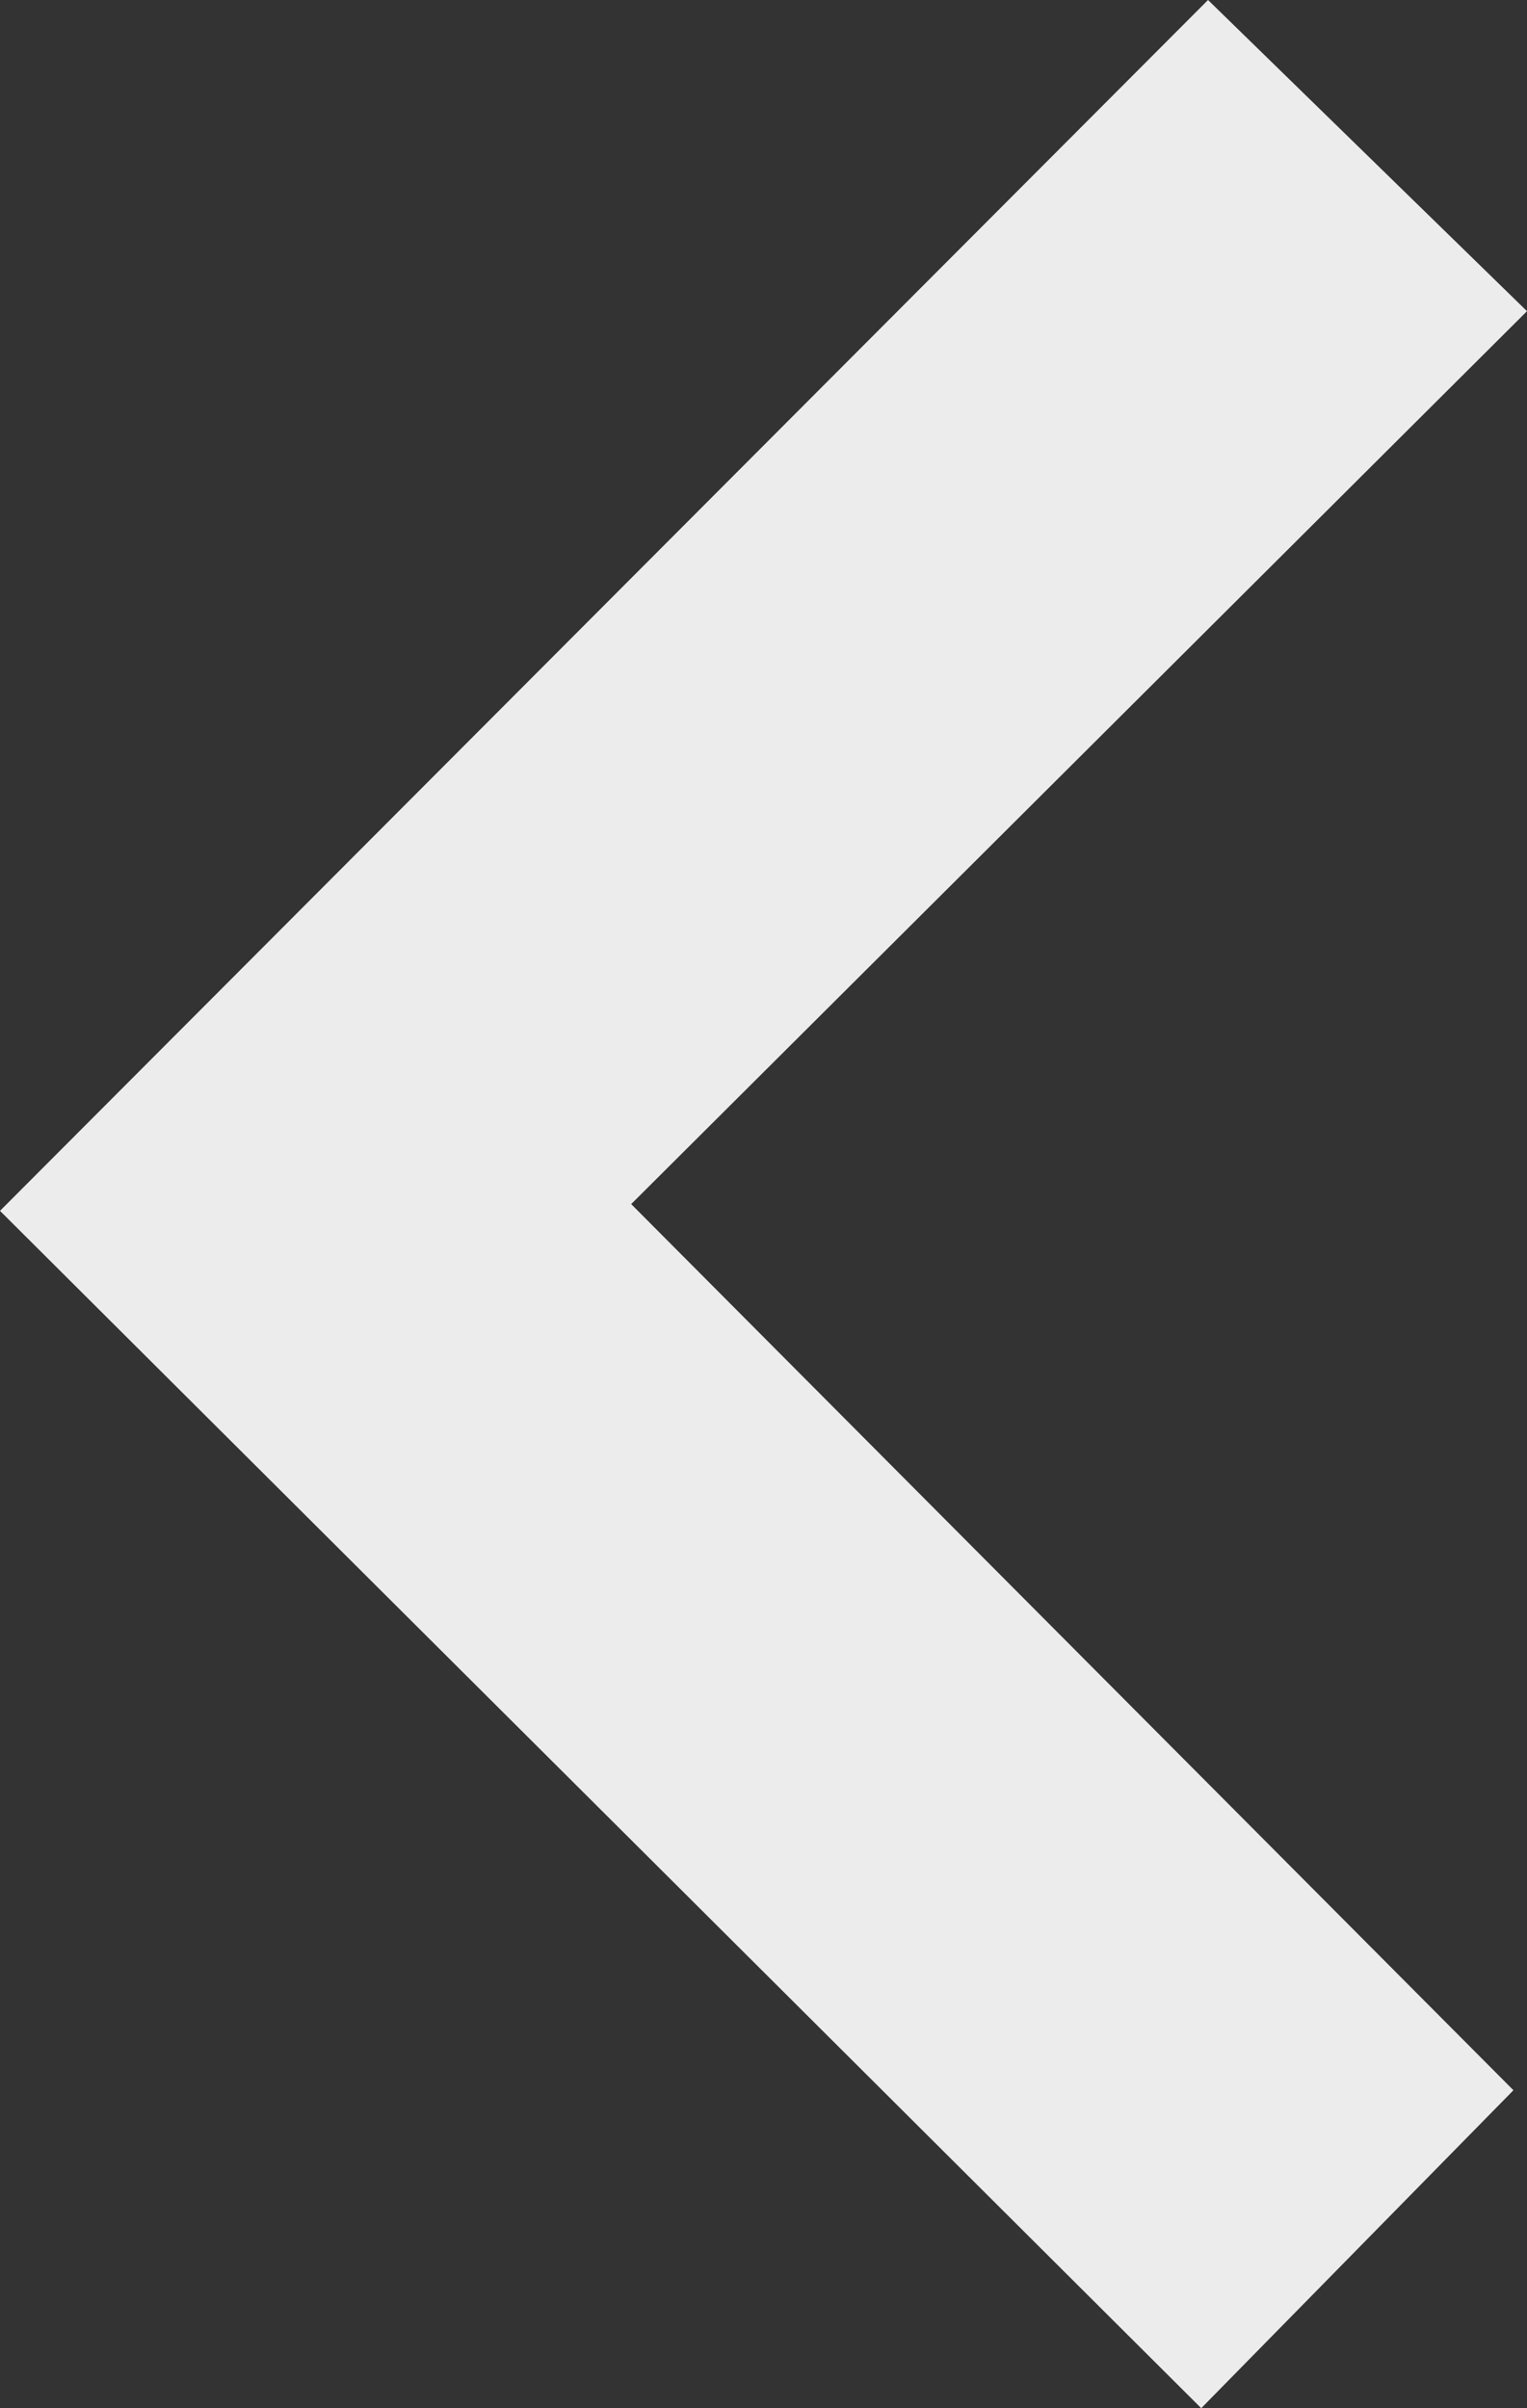 <?xml version="1.0" encoding="UTF-8" standalone="no"?>
<!-- Generator: Adobe Fireworks 10, Export SVG Extension by Aaron Beall (http://fireworks.abeall.com) . Version: 0.6.1  -->

<svg
   xmlns:dc="http://purl.org/dc/elements/1.1/"
   xmlns:cc="http://creativecommons.org/ns#"
   xmlns:rdf="http://www.w3.org/1999/02/22-rdf-syntax-ns#"
   xmlns:svg="http://www.w3.org/2000/svg"
   xmlns="http://www.w3.org/2000/svg"
   xmlns:sodipodi="http://sodipodi.sourceforge.net/DTD/sodipodi-0.dtd"
   xmlns:inkscape="http://www.inkscape.org/namespaces/inkscape"
   id="back-button-Seite%201"
   viewBox="0 0 26 41"
   style="background-color:#ffffff00"
   version="1.1"
   xml:space="preserve"
   x="0px"
   y="0px"
   width="26px"
   height="41px"
   inkscape:version="0.48.4 r9939"
   sodipodi:docname="back-button.svg"><rect x="0" y="0" width="26" height="41" fill="#333333" stroke="none"/><defs
   id="defs7" /><sodipodi:namedview
   pagecolor="#ffffff"
   bordercolor="#666666"
   borderopacity="1"
   objecttolerance="10"
   gridtolerance="10"
   guidetolerance="10"
   inkscape:pageopacity="0"
   inkscape:pageshadow="2"
   inkscape:window-width="640"
   inkscape:window-height="480"
   id="namedview5"
   showgrid="false"
   inkscape:zoom="5.7560976"
   inkscape:cx="13"
   inkscape:cy="20.5"
   inkscape:window-x="2472"
   inkscape:window-y="210"
   inkscape:window-maximized="0"
   inkscape:current-layer="back-button-Seite%201" />
	<path
   d="M 26 5.298 L 10.747 20.5 L 25.769 35.587 L 20.453 41 L 0 20.615 L 20.569 0 L 26 5.298 Z"
   fill="#888888"
   id="path3"
   style="fill:#ececec" />
</svg>